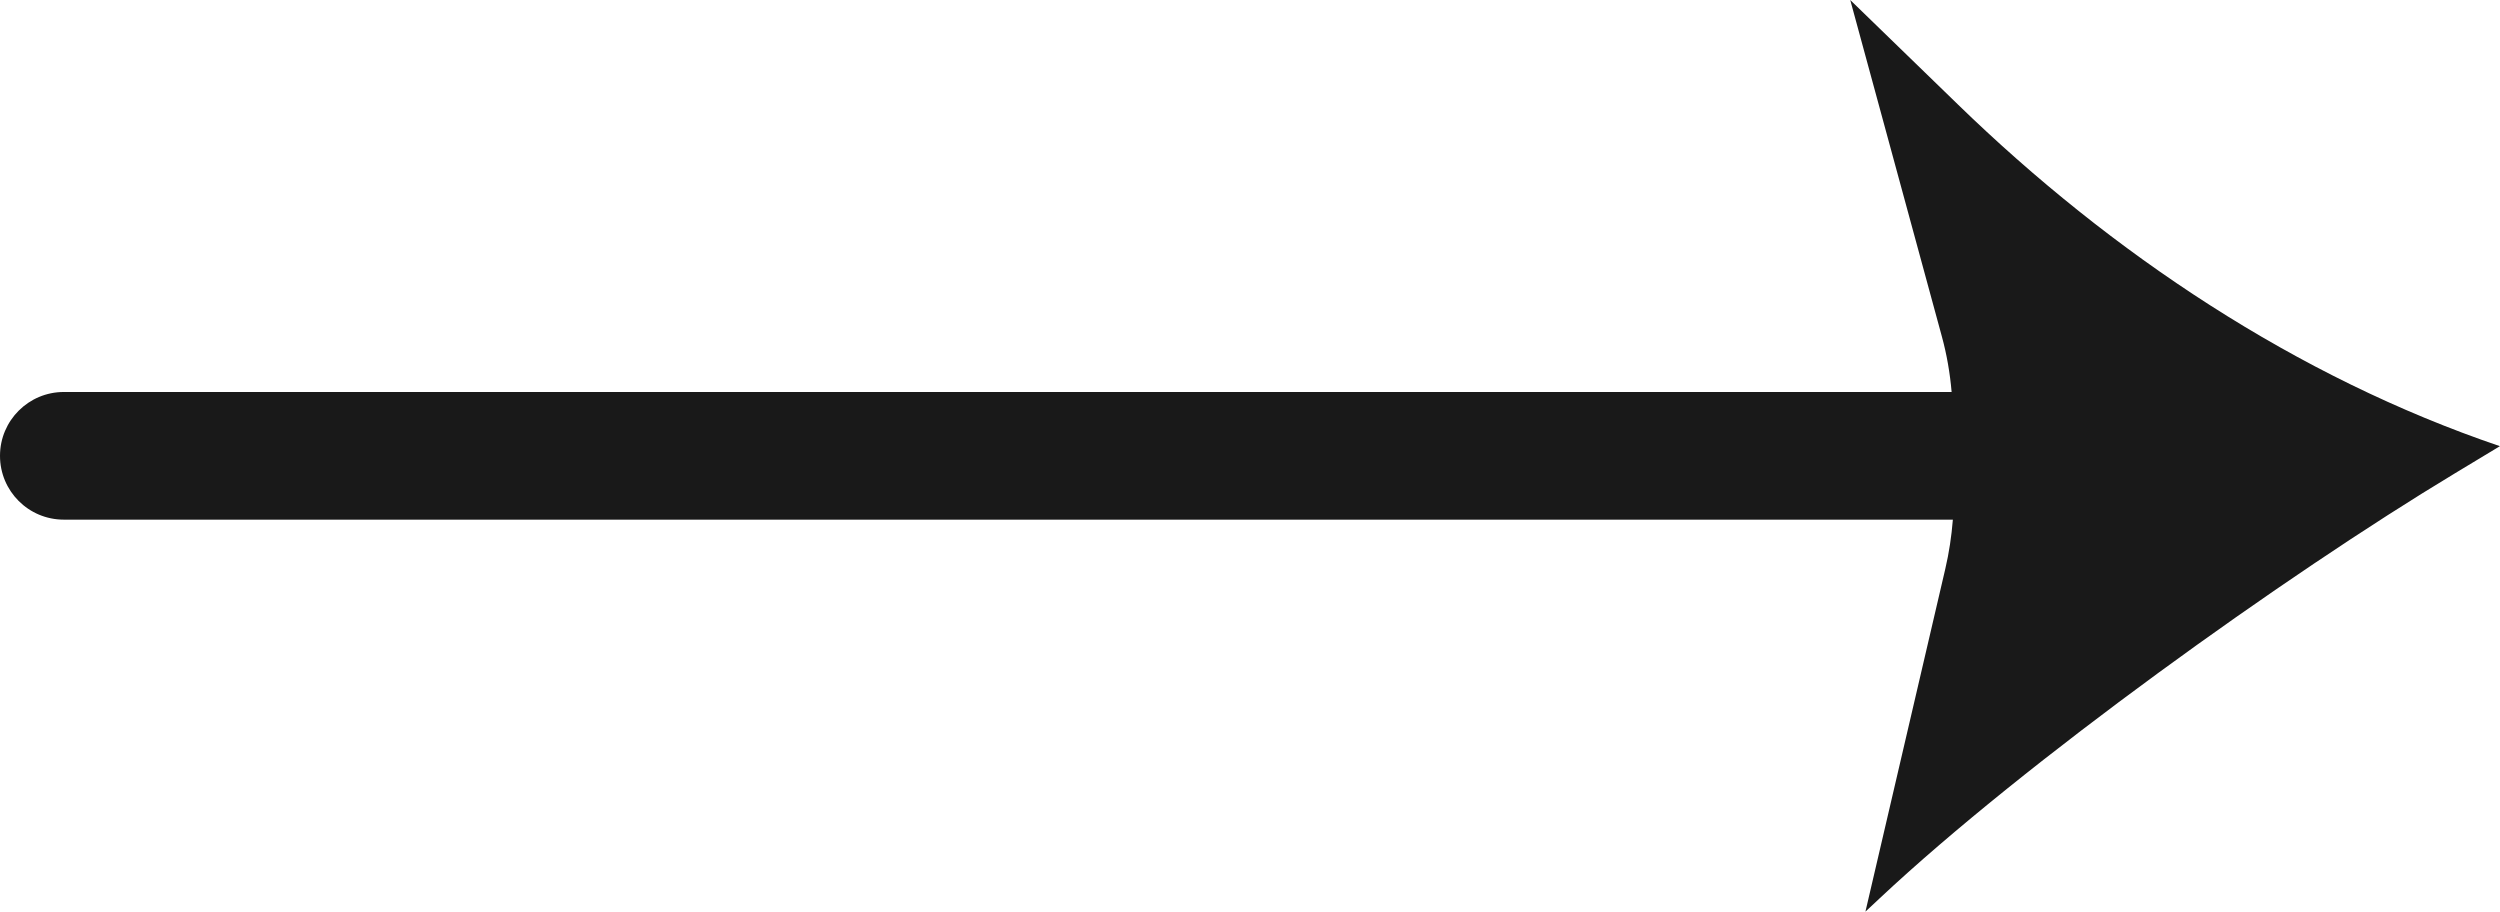 <?xml version="1.0" encoding="UTF-8"?>
<svg id="_Слой_1" data-name="Слой 1" xmlns="http://www.w3.org/2000/svg" viewBox="0 0 243.63 88.84">
  <defs>
    <style>
      .cls-1 {
        fill: #191919;
        stroke-width: 0px;
      }
    </style>
  </defs>
  <path class="cls-1" d="m190.77,10.15l-10.46-10.15,8.92,32.76c.49,1.78.8,3.6.96,5.44H6.22c-3.43,0-6.22,2.78-6.22,6.22s2.78,6.22,6.22,6.22h184.09c-.13,1.62-.37,3.23-.74,4.81l-7.78,33.39,1.4-1.31c14.18-13.29,39.4-31.37,56.04-41.4l4.39-2.65c-19.8-6.72-37.85-18.76-52.85-33.33Z"/>
</svg>